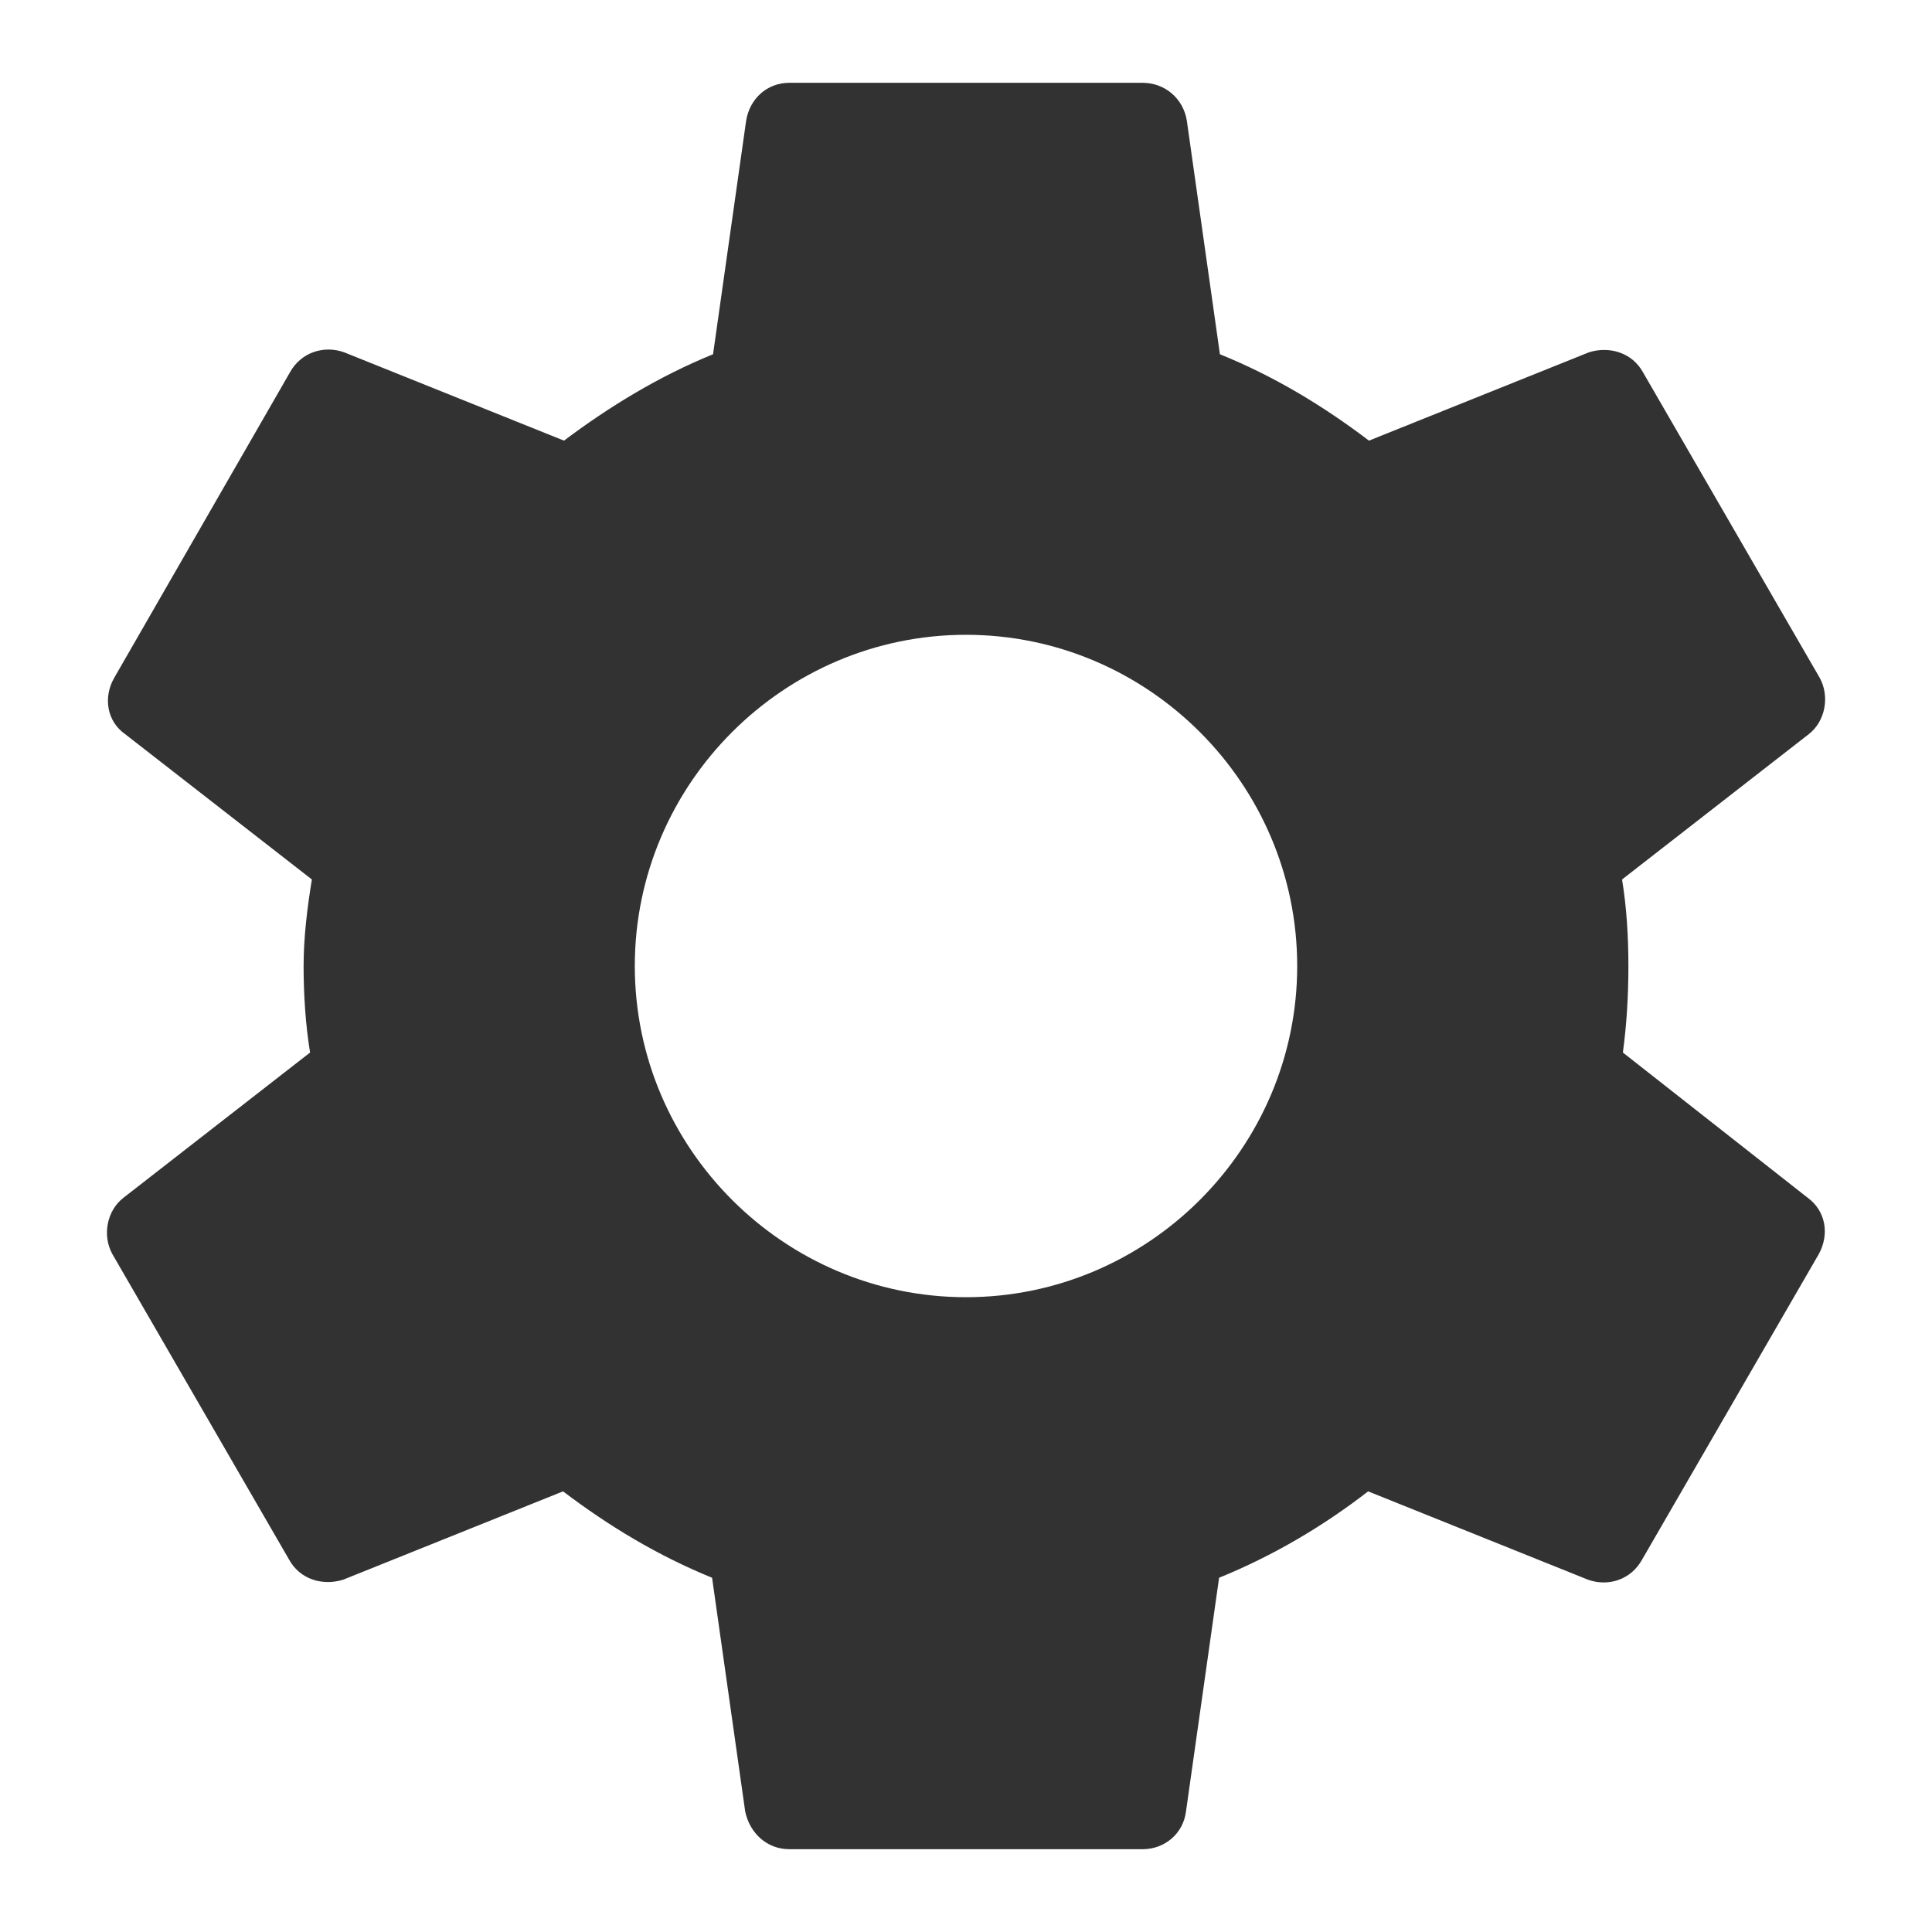 <svg width="14" height="14" viewBox="0 0 14 14" fill="none" xmlns="http://www.w3.org/2000/svg">
<path d="M11.76 7.627C11.787 7.427 11.8 7.22 11.8 7C11.8 6.787 11.787 6.573 11.754 6.373L13.107 5.32C13.227 5.227 13.26 5.047 13.187 4.913L11.907 2.7C11.827 2.553 11.66 2.507 11.514 2.553L9.92 3.193C9.587 2.94 9.234 2.727 8.84 2.567L8.6 0.873C8.574 0.713 8.44 0.6 8.28 0.6H5.72C5.56 0.6 5.434 0.713 5.407 0.873L5.167 2.567C4.774 2.727 4.414 2.947 4.087 3.193L2.494 2.553C2.347 2.5 2.18 2.553 2.1 2.7L0.827 4.913C0.747 5.053 0.774 5.227 0.907 5.32L2.26 6.373C2.227 6.573 2.2 6.793 2.2 7C2.2 7.207 2.214 7.427 2.247 7.627L0.894 8.68C0.774 8.773 0.74 8.953 0.814 9.087L2.094 11.3C2.174 11.447 2.34 11.493 2.487 11.447L4.08 10.807C4.414 11.06 4.767 11.273 5.16 11.433L5.4 13.127C5.434 13.287 5.56 13.4 5.72 13.4H8.28C8.44 13.4 8.574 13.287 8.594 13.127L8.834 11.433C9.227 11.273 9.587 11.06 9.914 10.807L11.507 11.447C11.654 11.5 11.82 11.447 11.9 11.3L13.18 9.087C13.26 8.94 13.227 8.773 13.1 8.68L11.76 7.627ZM7 9.4C5.68 9.4 4.6 8.32 4.6 7C4.6 5.68 5.68 4.6 7 4.6C8.32 4.6 9.4 5.68 9.4 7C9.4 8.32 8.32 9.4 7 9.4Z" fill="#323232"/>
</svg>

